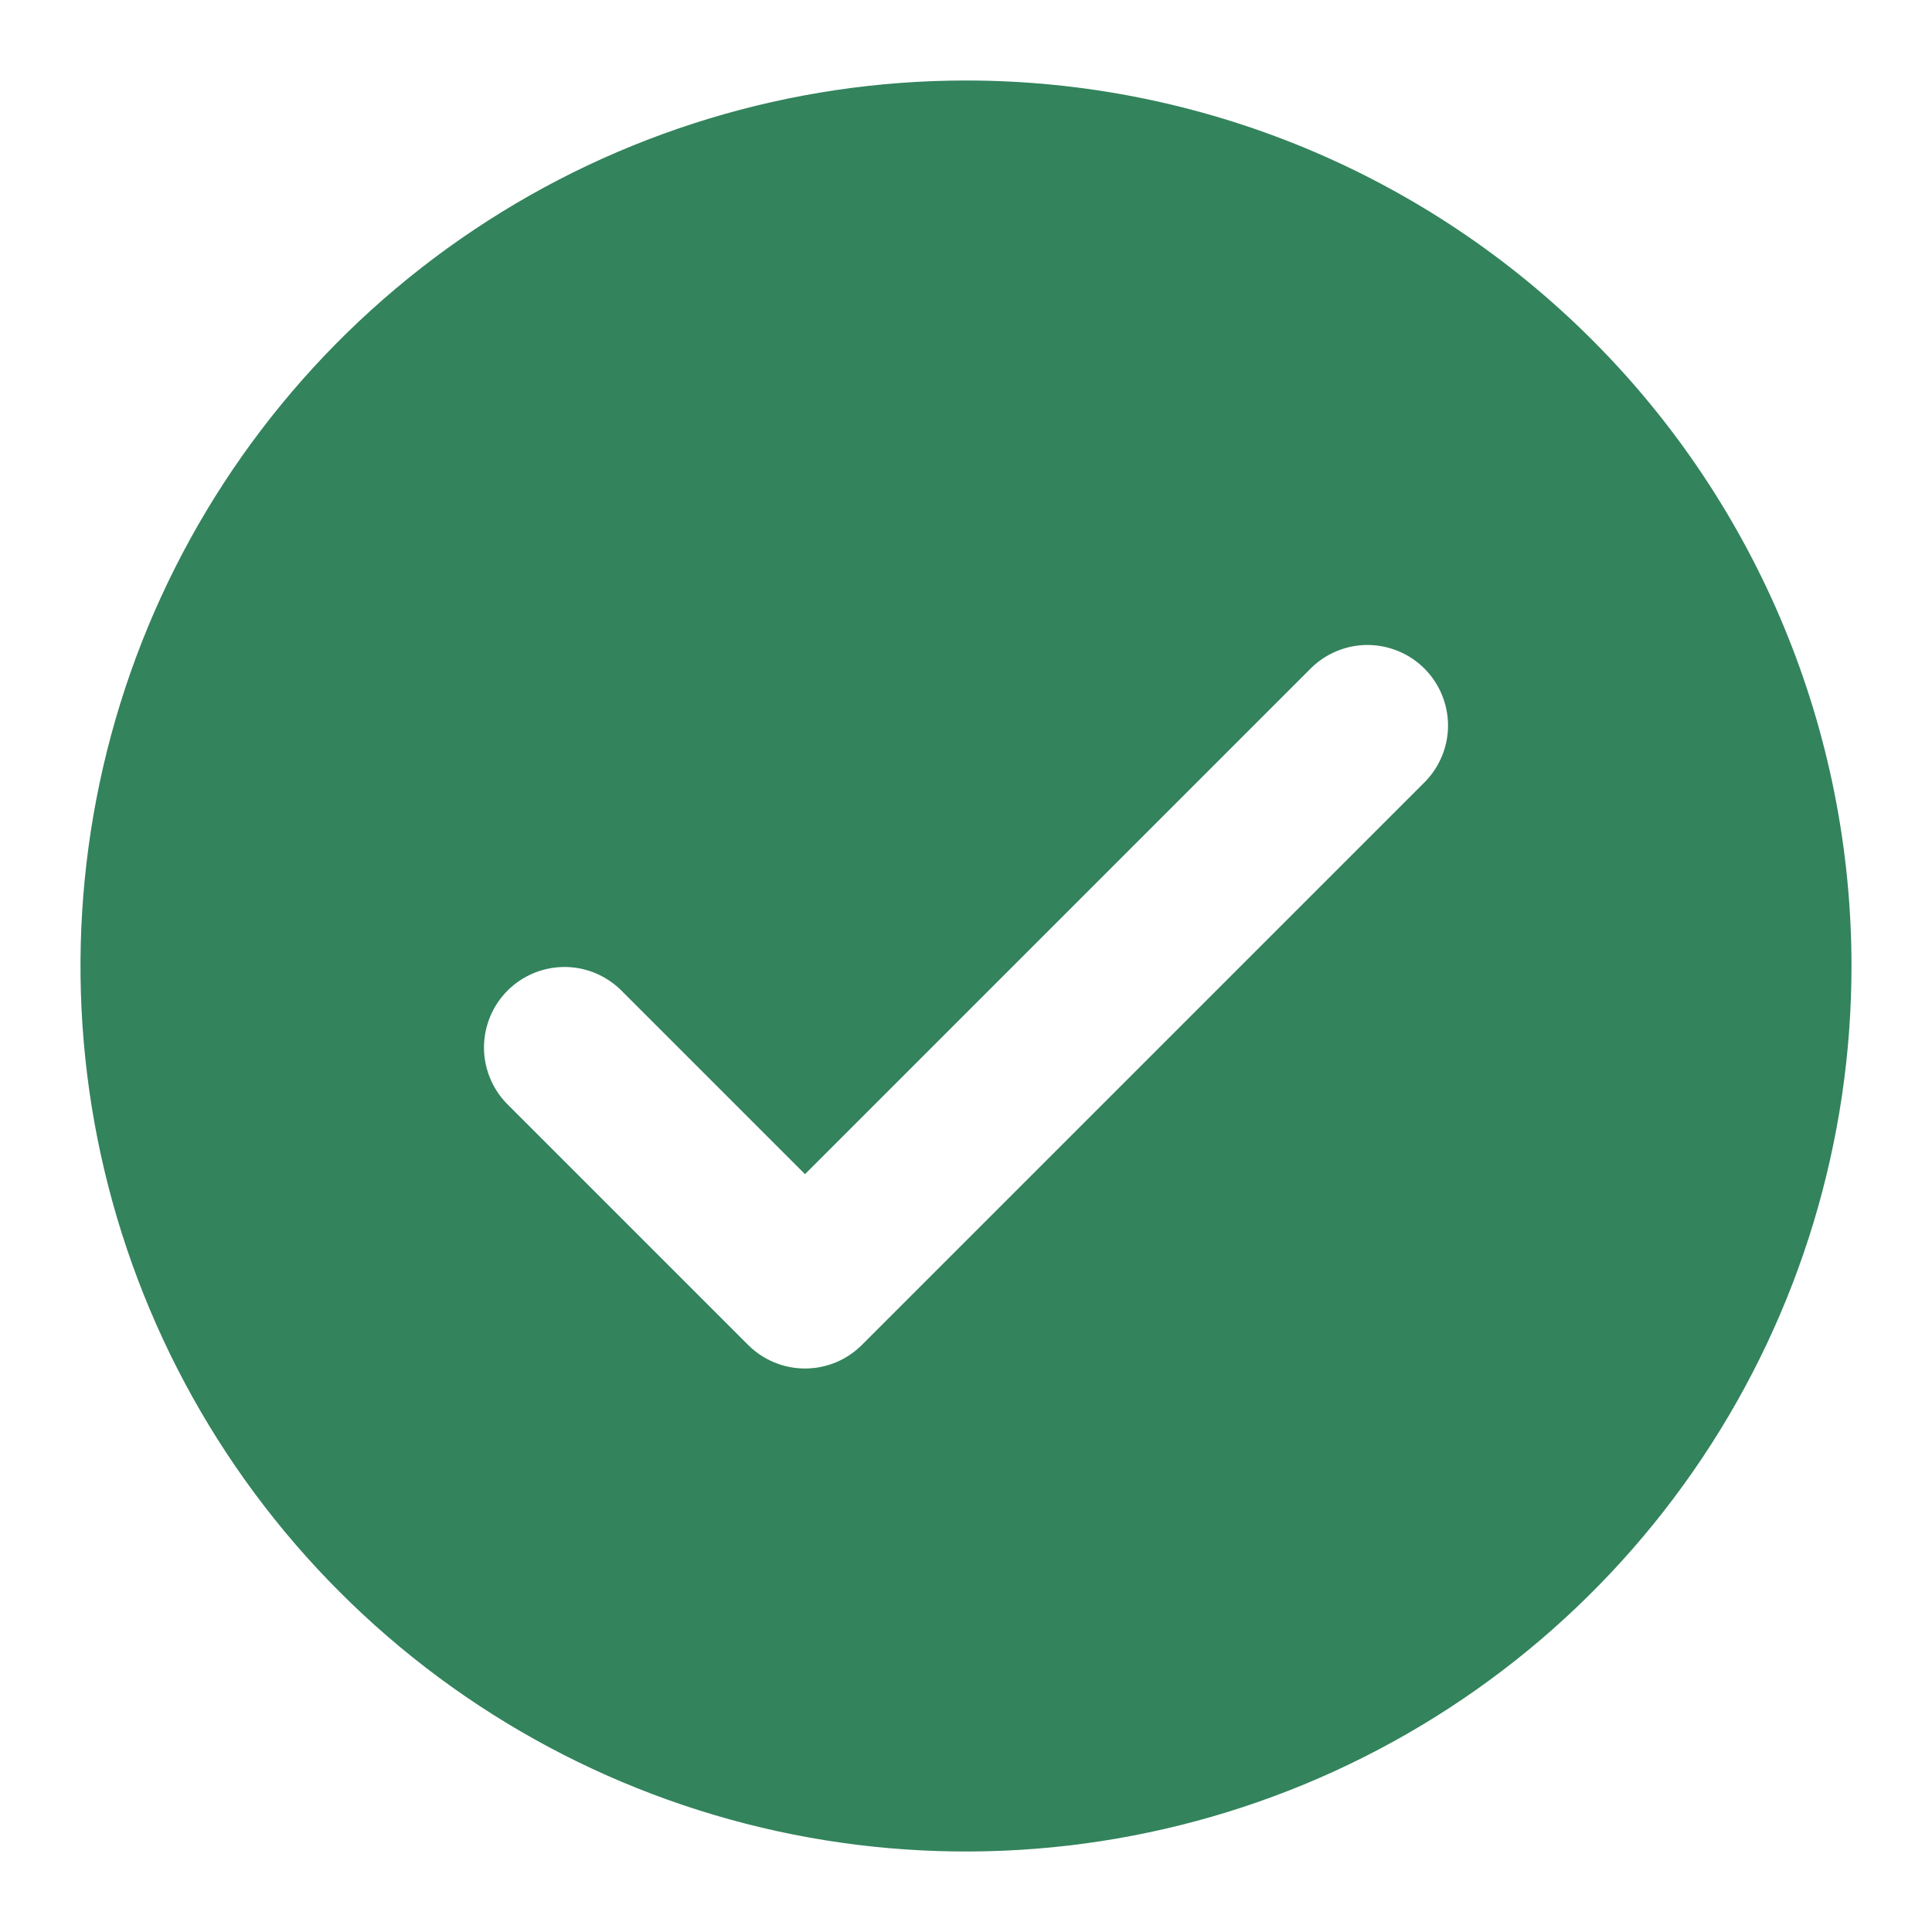 <svg width="24" height="24" viewBox="0 0 24 24" fill="none" xmlns="http://www.w3.org/2000/svg">
<path d="M12 1C9.824 1 7.698 1.645 5.889 2.854C4.08 4.063 2.67 5.78 1.837 7.79C1.005 9.8 0.787 12.012 1.211 14.146C1.636 16.28 2.683 18.24 4.222 19.778C5.76 21.317 7.72 22.364 9.854 22.789C11.988 23.213 14.2 22.995 16.209 22.163C18.22 21.33 19.938 19.92 21.146 18.111C22.355 16.302 23 14.176 23 12C23 9.083 21.841 6.285 19.778 4.222C17.715 2.159 14.917 1 12 1ZM17.707 9.707L10.707 16.707C10.52 16.895 10.265 17 10 17C9.735 17 9.481 16.895 9.293 16.707L6.293 13.707C6.111 13.518 6.01 13.266 6.012 13.004C6.015 12.741 6.12 12.491 6.305 12.305C6.491 12.12 6.741 12.015 7.004 12.012C7.266 12.01 7.518 12.111 7.707 12.293L10 14.586L16.293 8.293C16.482 8.111 16.734 8.01 16.996 8.012C17.259 8.015 17.509 8.12 17.695 8.305C17.88 8.491 17.985 8.741 17.988 9.004C17.99 9.266 17.889 9.518 17.707 9.707Z" fill="#33835C"/>
</svg>
